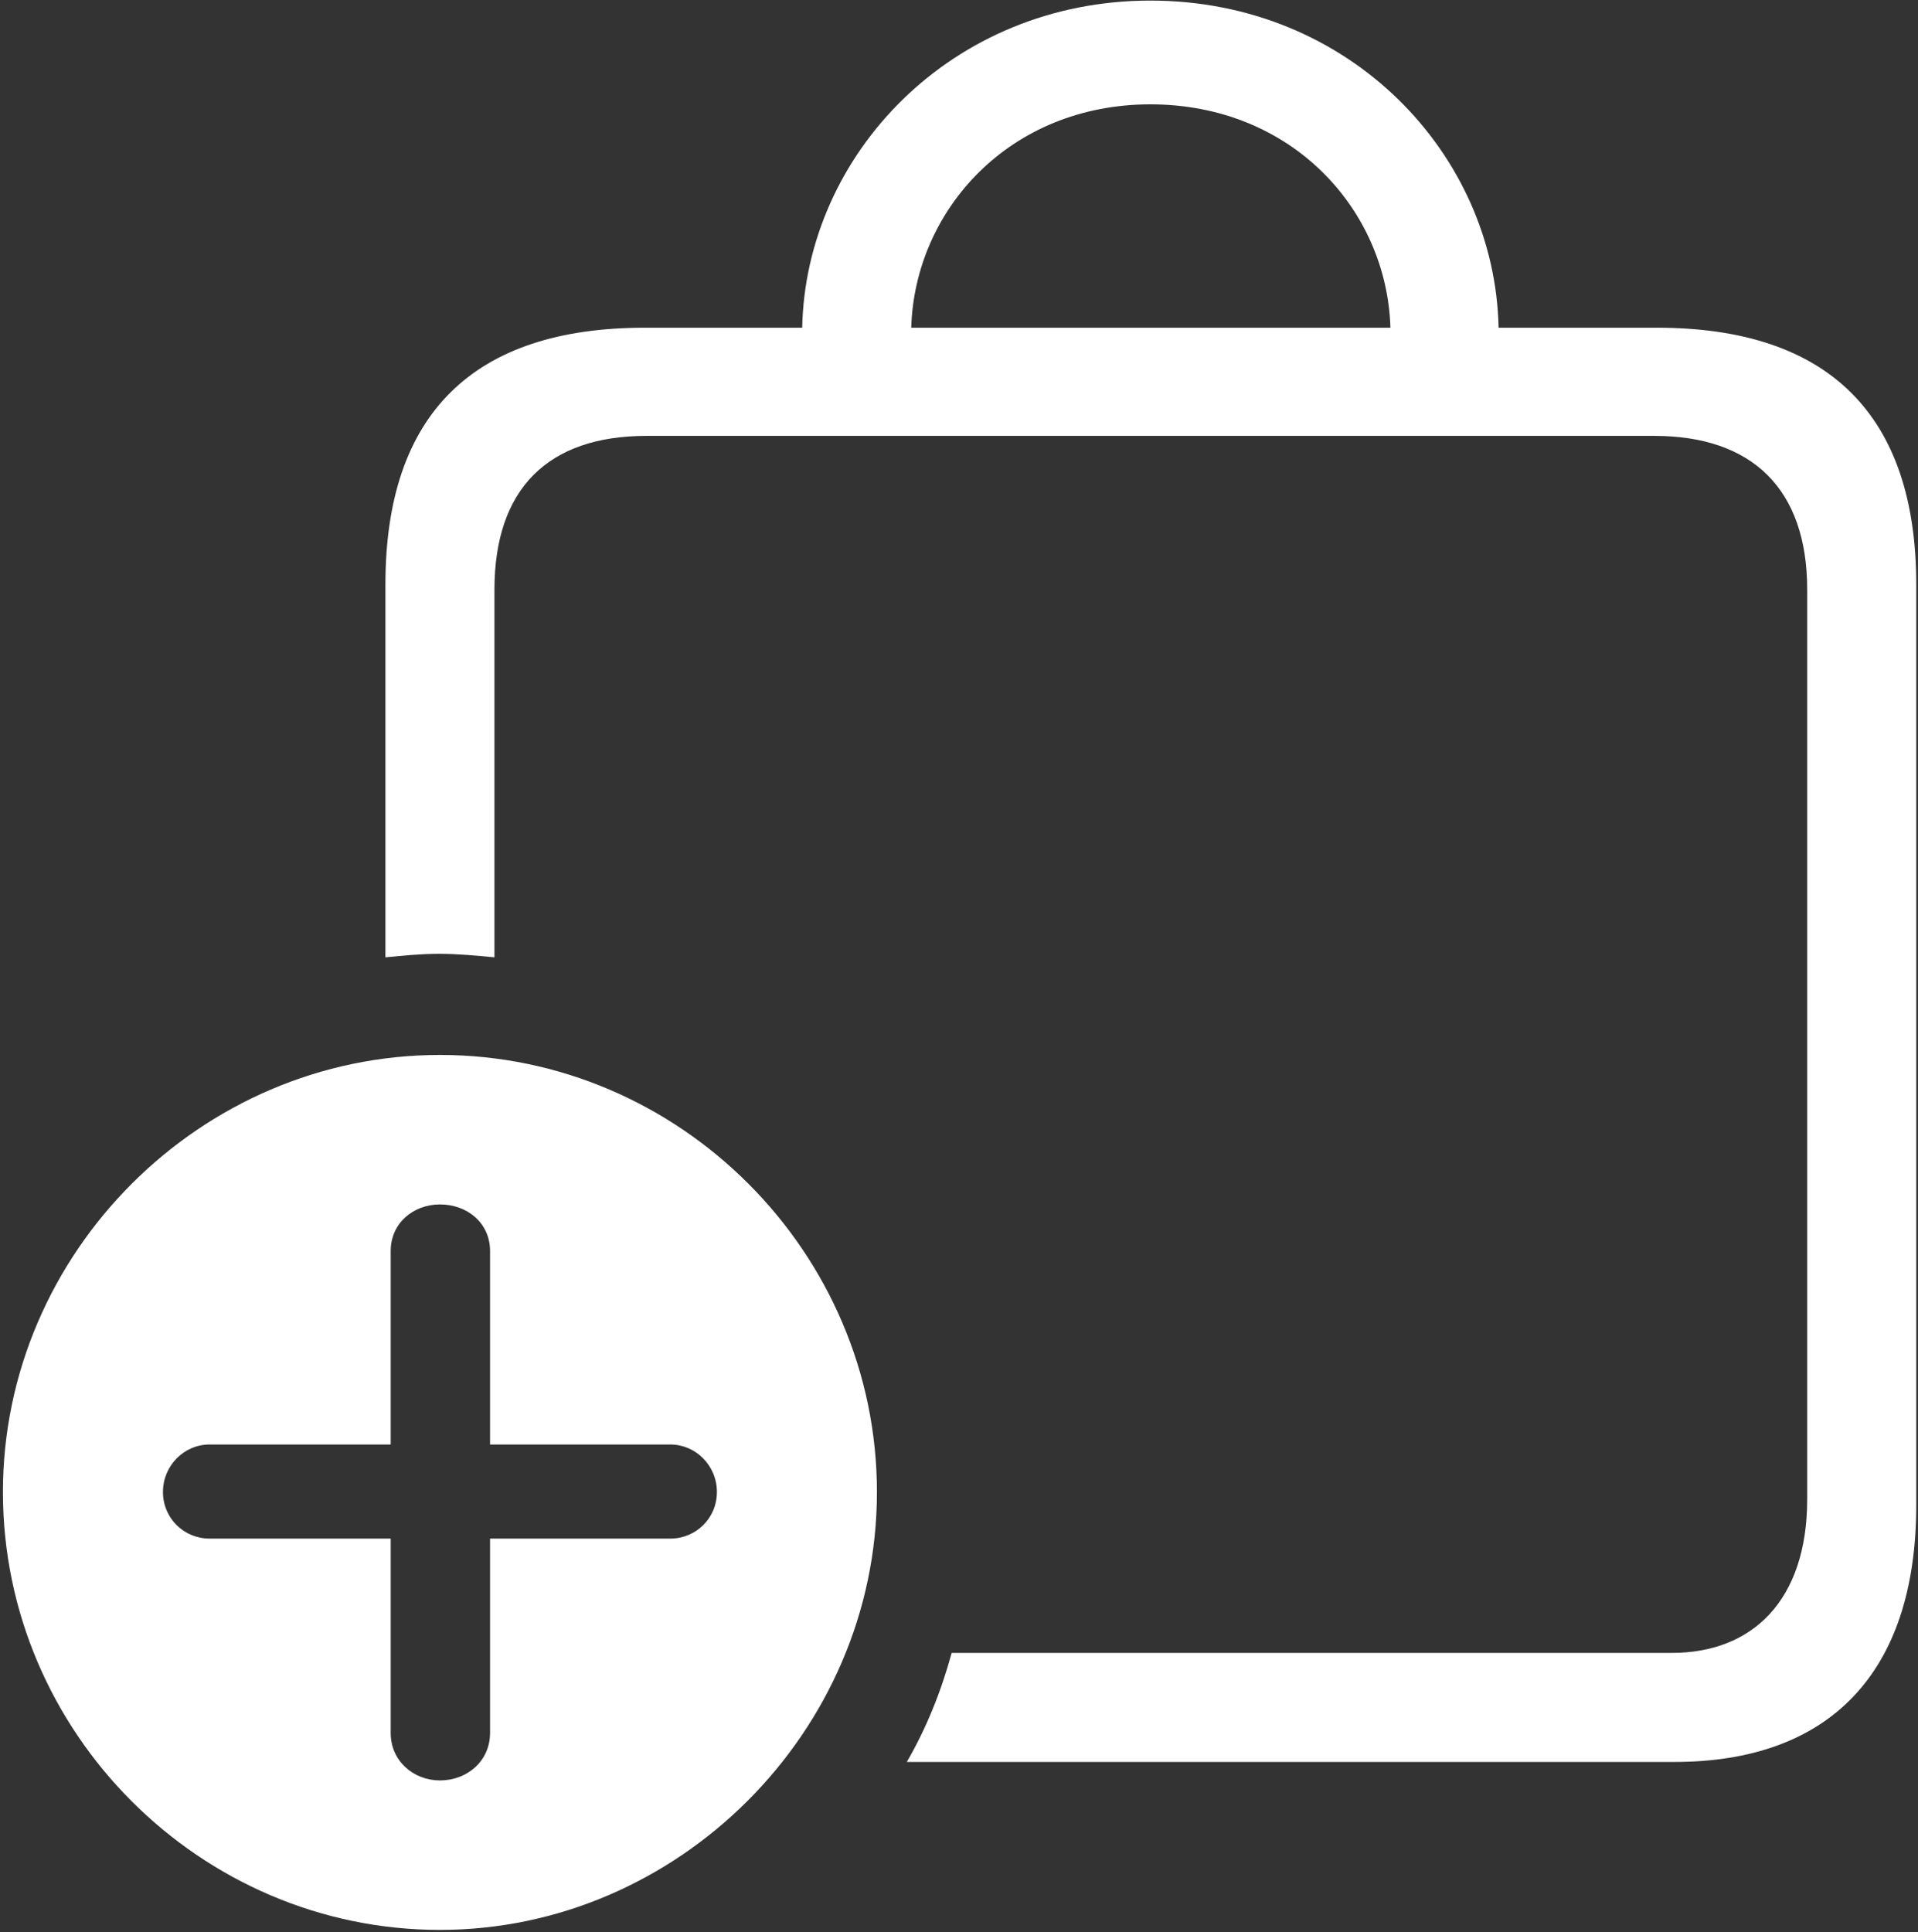 <svg width="409" height="412" viewBox="0 0 409 412" fill="none" xmlns="http://www.w3.org/2000/svg">
<rect x="0" y="0" width="409" height="412" fill="#333333" stroke="none"/>
<path d="M353.312 69.875H319.562C318.812 32.938 287.875 0.125 245.312 0.125C202.938 0.125 171.812 32.938 171.062 69.875H137.5C100.938 69.875 82.188 88.25 82.188 124.625V204.125C85.938 203.75 89.875 203.375 93.625 203.375C97.562 203.375 101.5 203.75 105.438 204.125V125.75C105.438 104.188 116.875 92.938 137.875 92.938H352.75C373.562 92.938 385.375 104.188 385.375 125.75V319.625C385.375 341.375 373.562 352.438 356.5 352.438H202.938C200.688 360.688 197.5 368.562 193.375 375.688H357.062C389.875 375.688 408.625 356.938 408.625 320.938V124.625C408.625 88.438 389.875 69.875 353.312 69.875ZM245.312 22.25C275.5 22.25 295.75 44.75 296.5 69.875H194.312C195.062 44.75 215.312 22.25 245.312 22.25ZM93.812 411.5C144.438 411.5 187 369.312 187 318.125C187 267.125 145 224.938 93.812 224.938C42.812 224.938 0.625 267.125 0.625 318.125C0.625 369.5 42.812 411.5 93.812 411.5ZM93.812 379.625C88.188 379.625 83.312 375.5 83.312 369.5V328.062H44.688C39.25 328.062 34.75 323.75 34.75 318.125C34.75 312.5 39.25 308 44.688 308H83.312V266.75C83.312 260.75 88.188 256.812 93.812 256.812C99.625 256.812 104.5 260.75 104.5 266.75V308H142.938C148.375 308 152.875 312.5 152.875 318.125C152.875 323.75 148.375 328.062 142.938 328.062H104.5V369.5C104.5 375.5 99.625 379.625 93.812 379.625Z" fill="white"/>
</svg>
